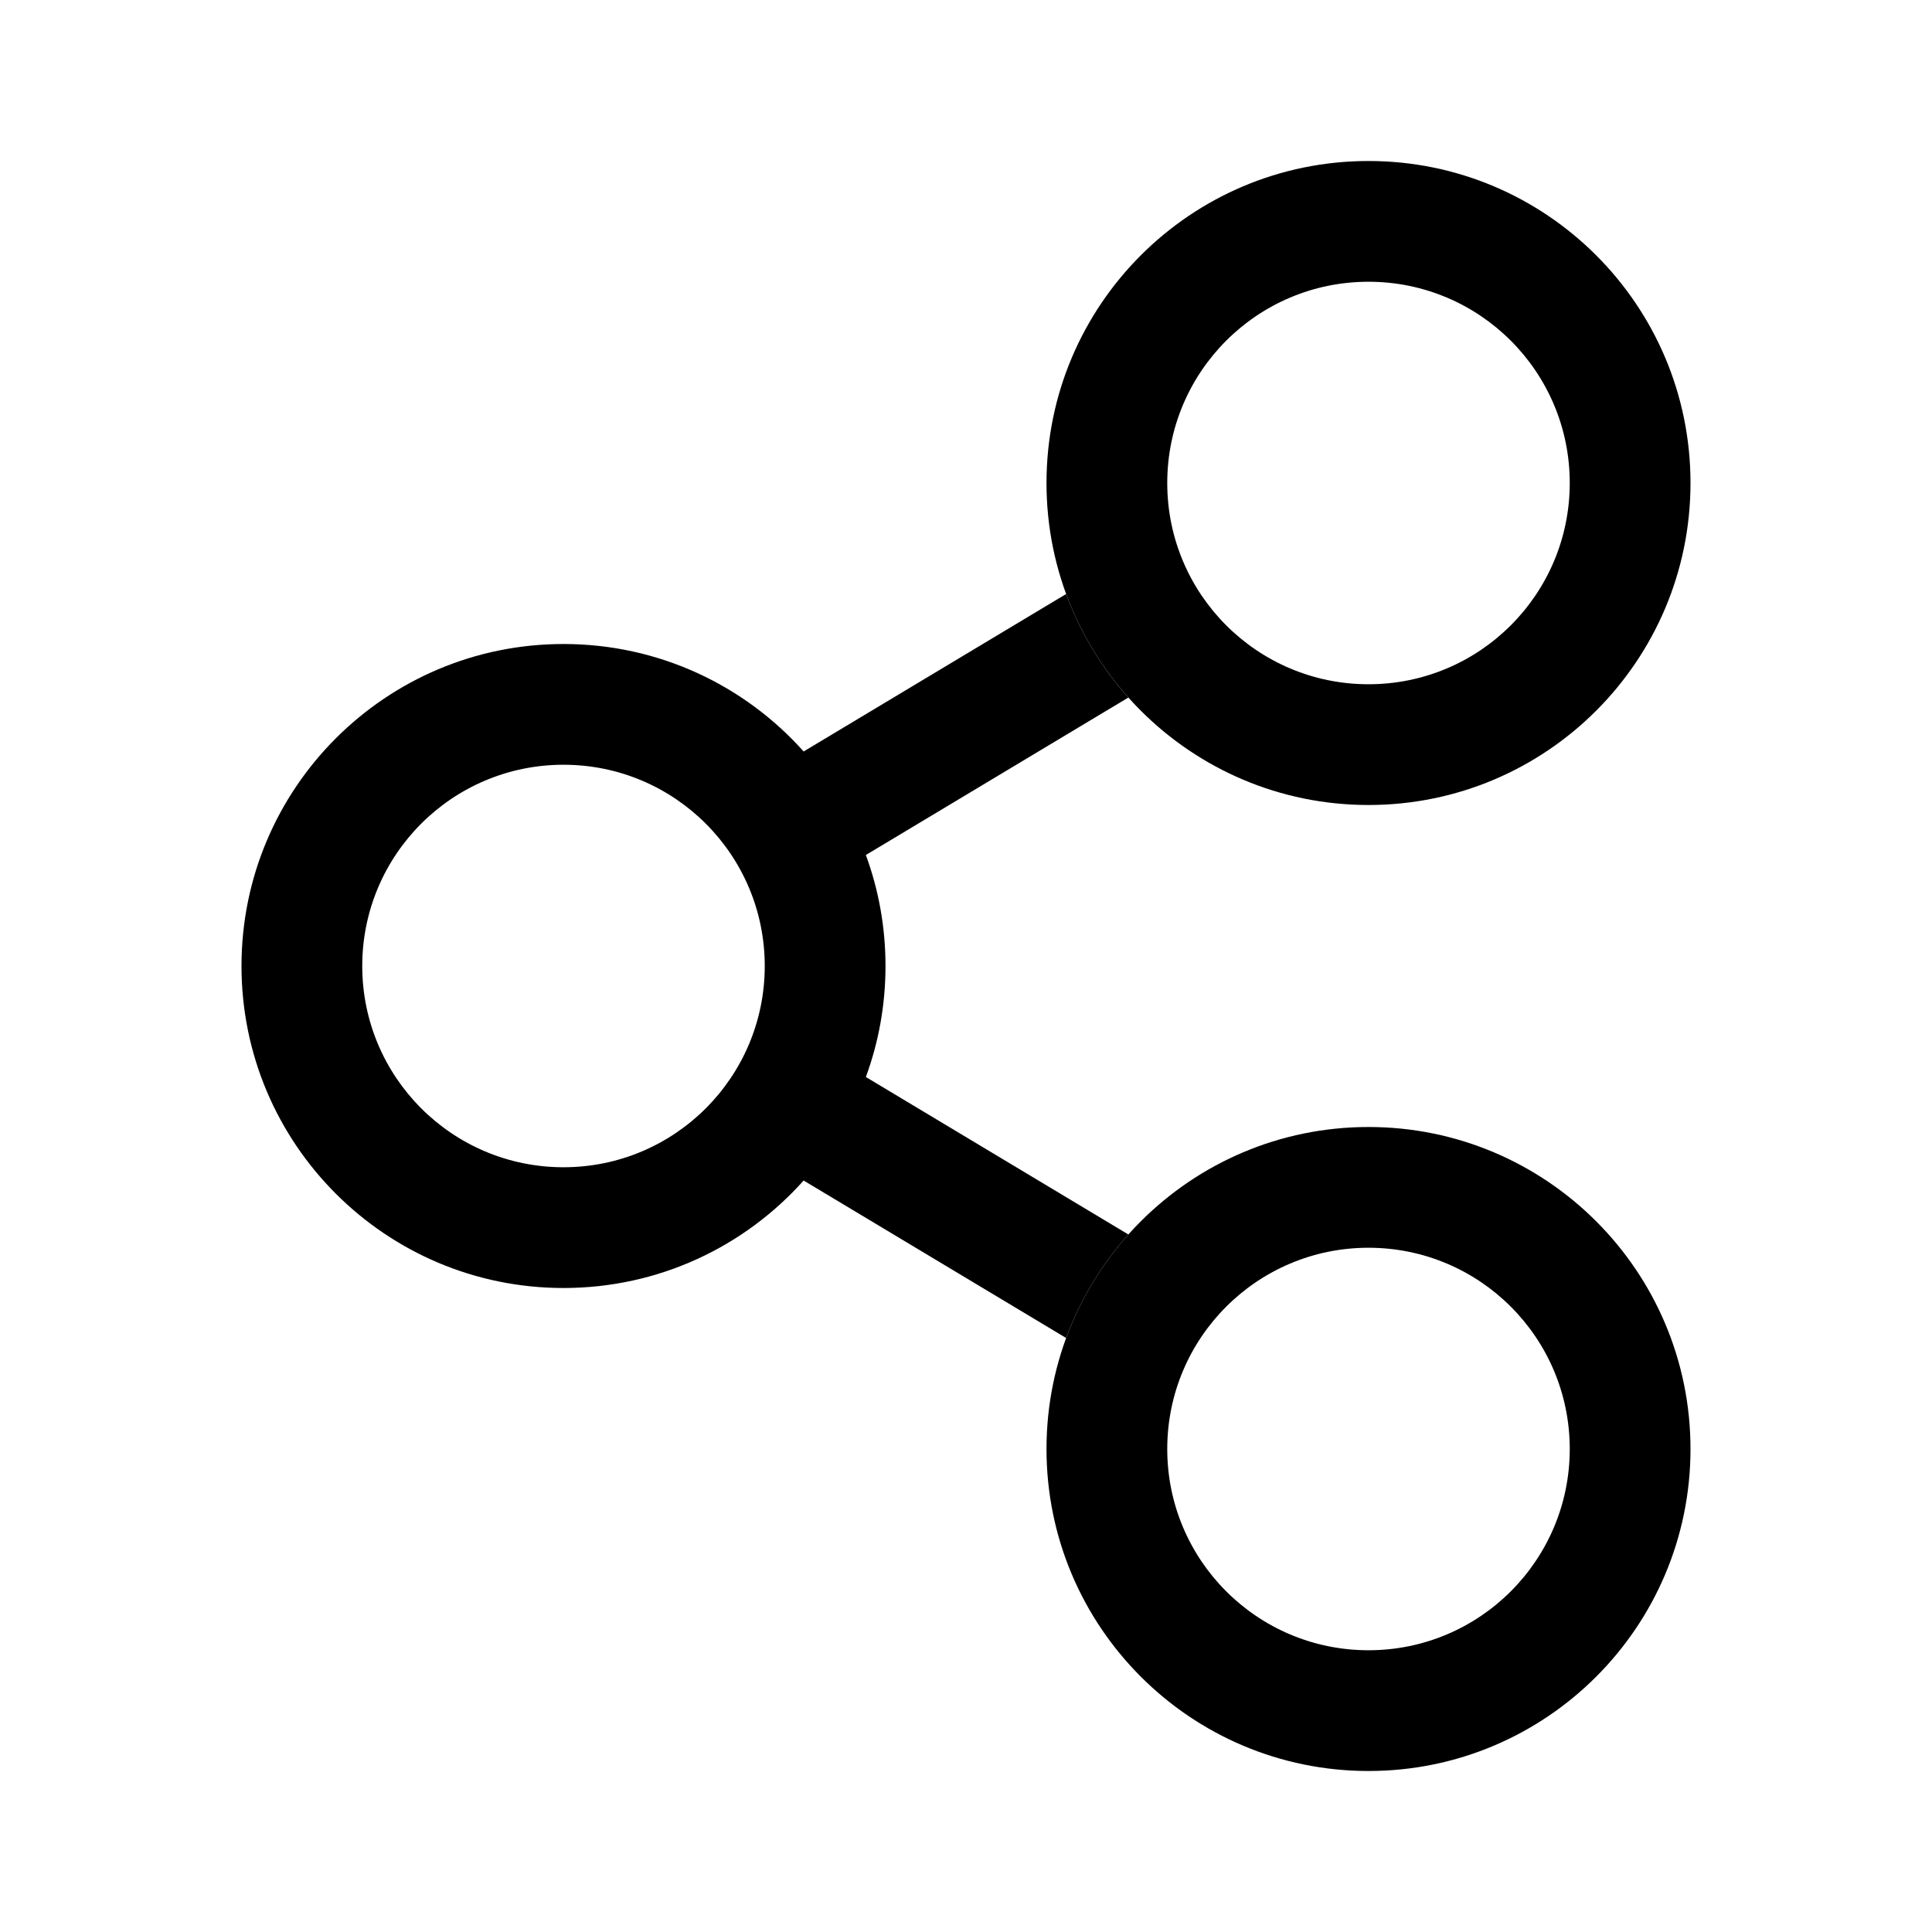 <svg fill="none" height="512" viewBox="0 0 24 24" width="512" xmlns="http://www.w3.org/2000/svg"><g clip-rule="evenodd" fill="rgb(0,0,0)" fill-rule="evenodd"><path d="m21 6c0 2.209-1.791 4-4 4s-4-1.791-4-4 1.791-4 4-4 4 1.791 4 4zm-4 2.5c1.381 0 2.5-1.119 2.5-2.5s-1.119-2.5-2.5-2.5-2.5 1.119-2.5 2.5 1.119 2.5 2.5 2.5z"/><path d="m21 18c0 2.209-1.791 4-4 4s-4-1.791-4-4 1.791-4 4-4 4 1.791 4 4zm-4 2.5c1.381 0 2.5-1.119 2.5-2.5s-1.119-2.5-2.5-2.5-2.5 1.119-2.5 2.5 1.119 2.5 2.5 2.5z"/><path d="m9.983 14.665 3.261 1.956c.176-.478.44-.913.773-1.286l-3.261-1.956c.158-.43.244-.894.244-1.379s-.086-.949-.244-1.379l3.261-1.956c-.333-.372-.597-.808-.773-1.286l-3.261 1.956c-.732-.82-1.798-1.335-2.983-1.335-2.209 0-4 1.791-4 4 0 2.209 1.791 4 4 4 1.186 0 2.251-.516 2.983-1.335zm-.483-2.665c0 1.381-1.119 2.5-2.5 2.5s-2.5-1.119-2.5-2.5 1.119-2.5 2.5-2.5 2.5 1.119 2.5 2.5z"/></g></svg>
